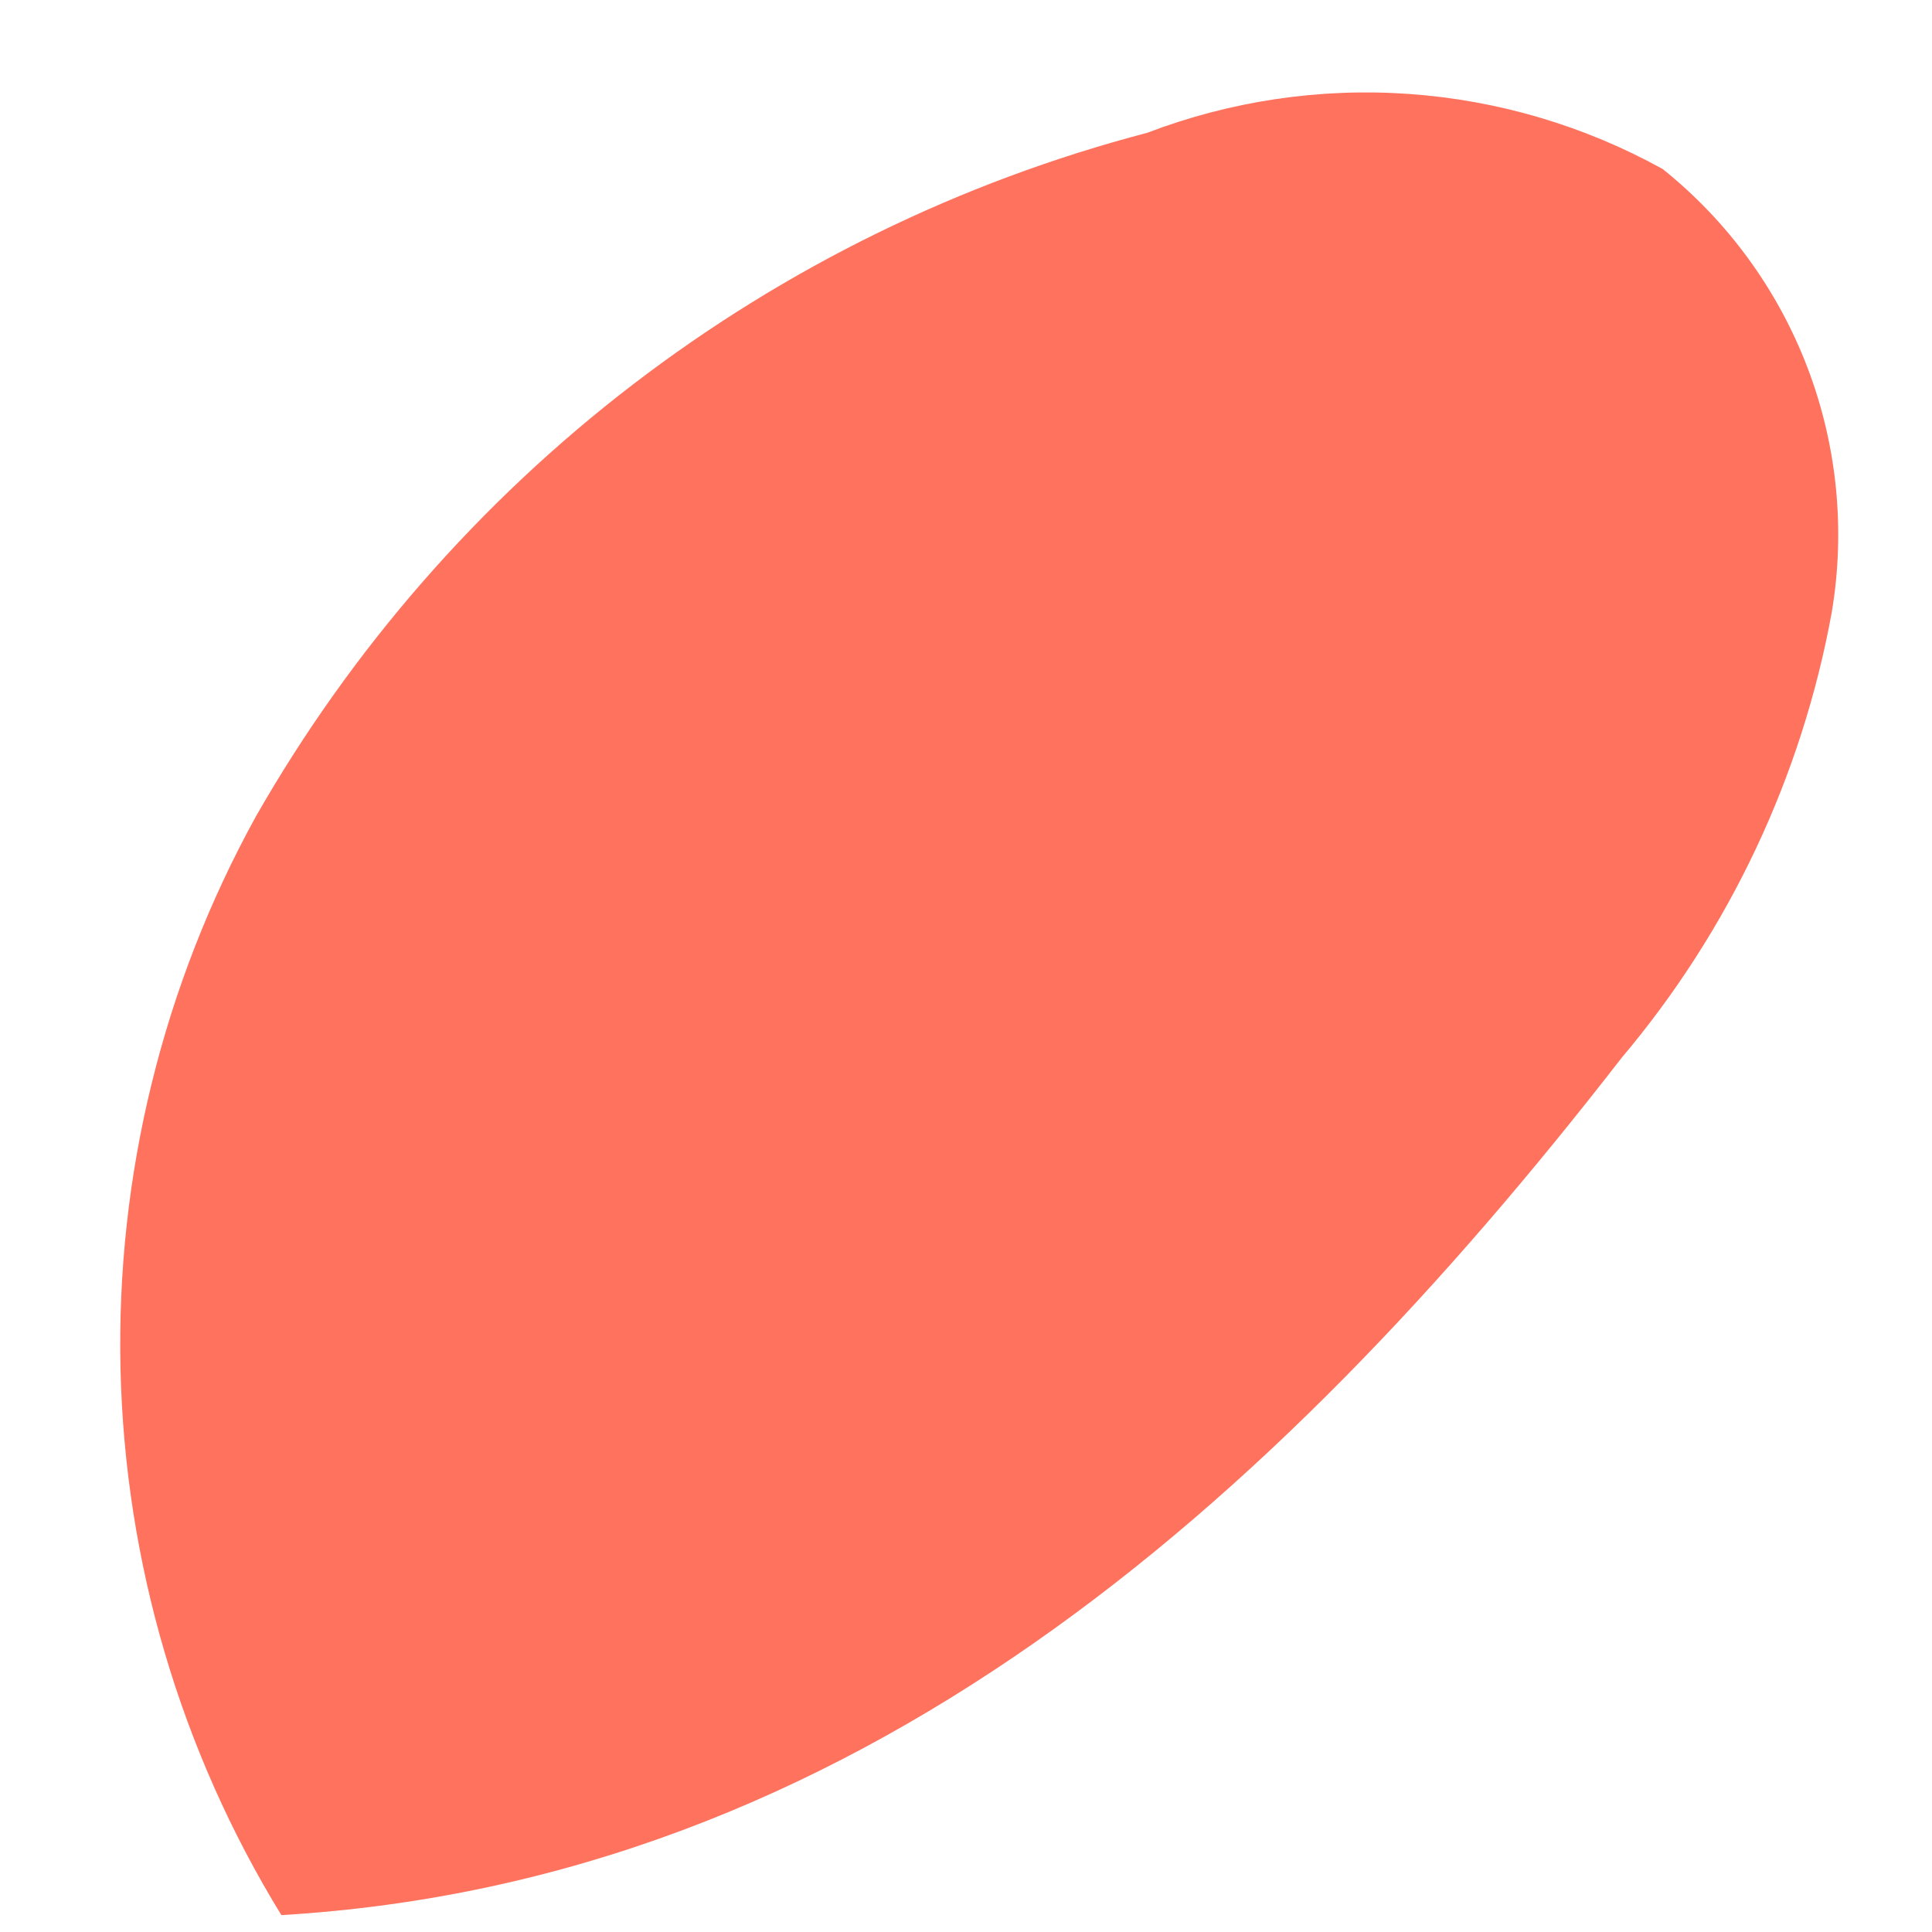 <?xml version="1.0" encoding="UTF-8" standalone="no"?><svg width='16' height='16' viewBox='0 0 16 16' fill='none' xmlns='http://www.w3.org/2000/svg'>
<path d='M2.33 15.86C1.494 14.497 1.035 12.937 0.998 11.338C0.961 9.74 1.348 8.16 2.12 6.76C2.912 5.373 3.972 4.158 5.239 3.186C6.507 2.214 7.955 1.505 9.5 1.1C10.191 0.836 10.931 0.726 11.668 0.778C12.406 0.83 13.123 1.042 13.77 1.4C14.309 1.832 14.723 2.4 14.969 3.045C15.215 3.69 15.284 4.389 15.17 5.07C14.922 6.431 14.322 7.703 13.43 8.76C10.53 12.5 7.05 15.58 2.33 15.86Z' fill='#FF725E'/>
</svg>
